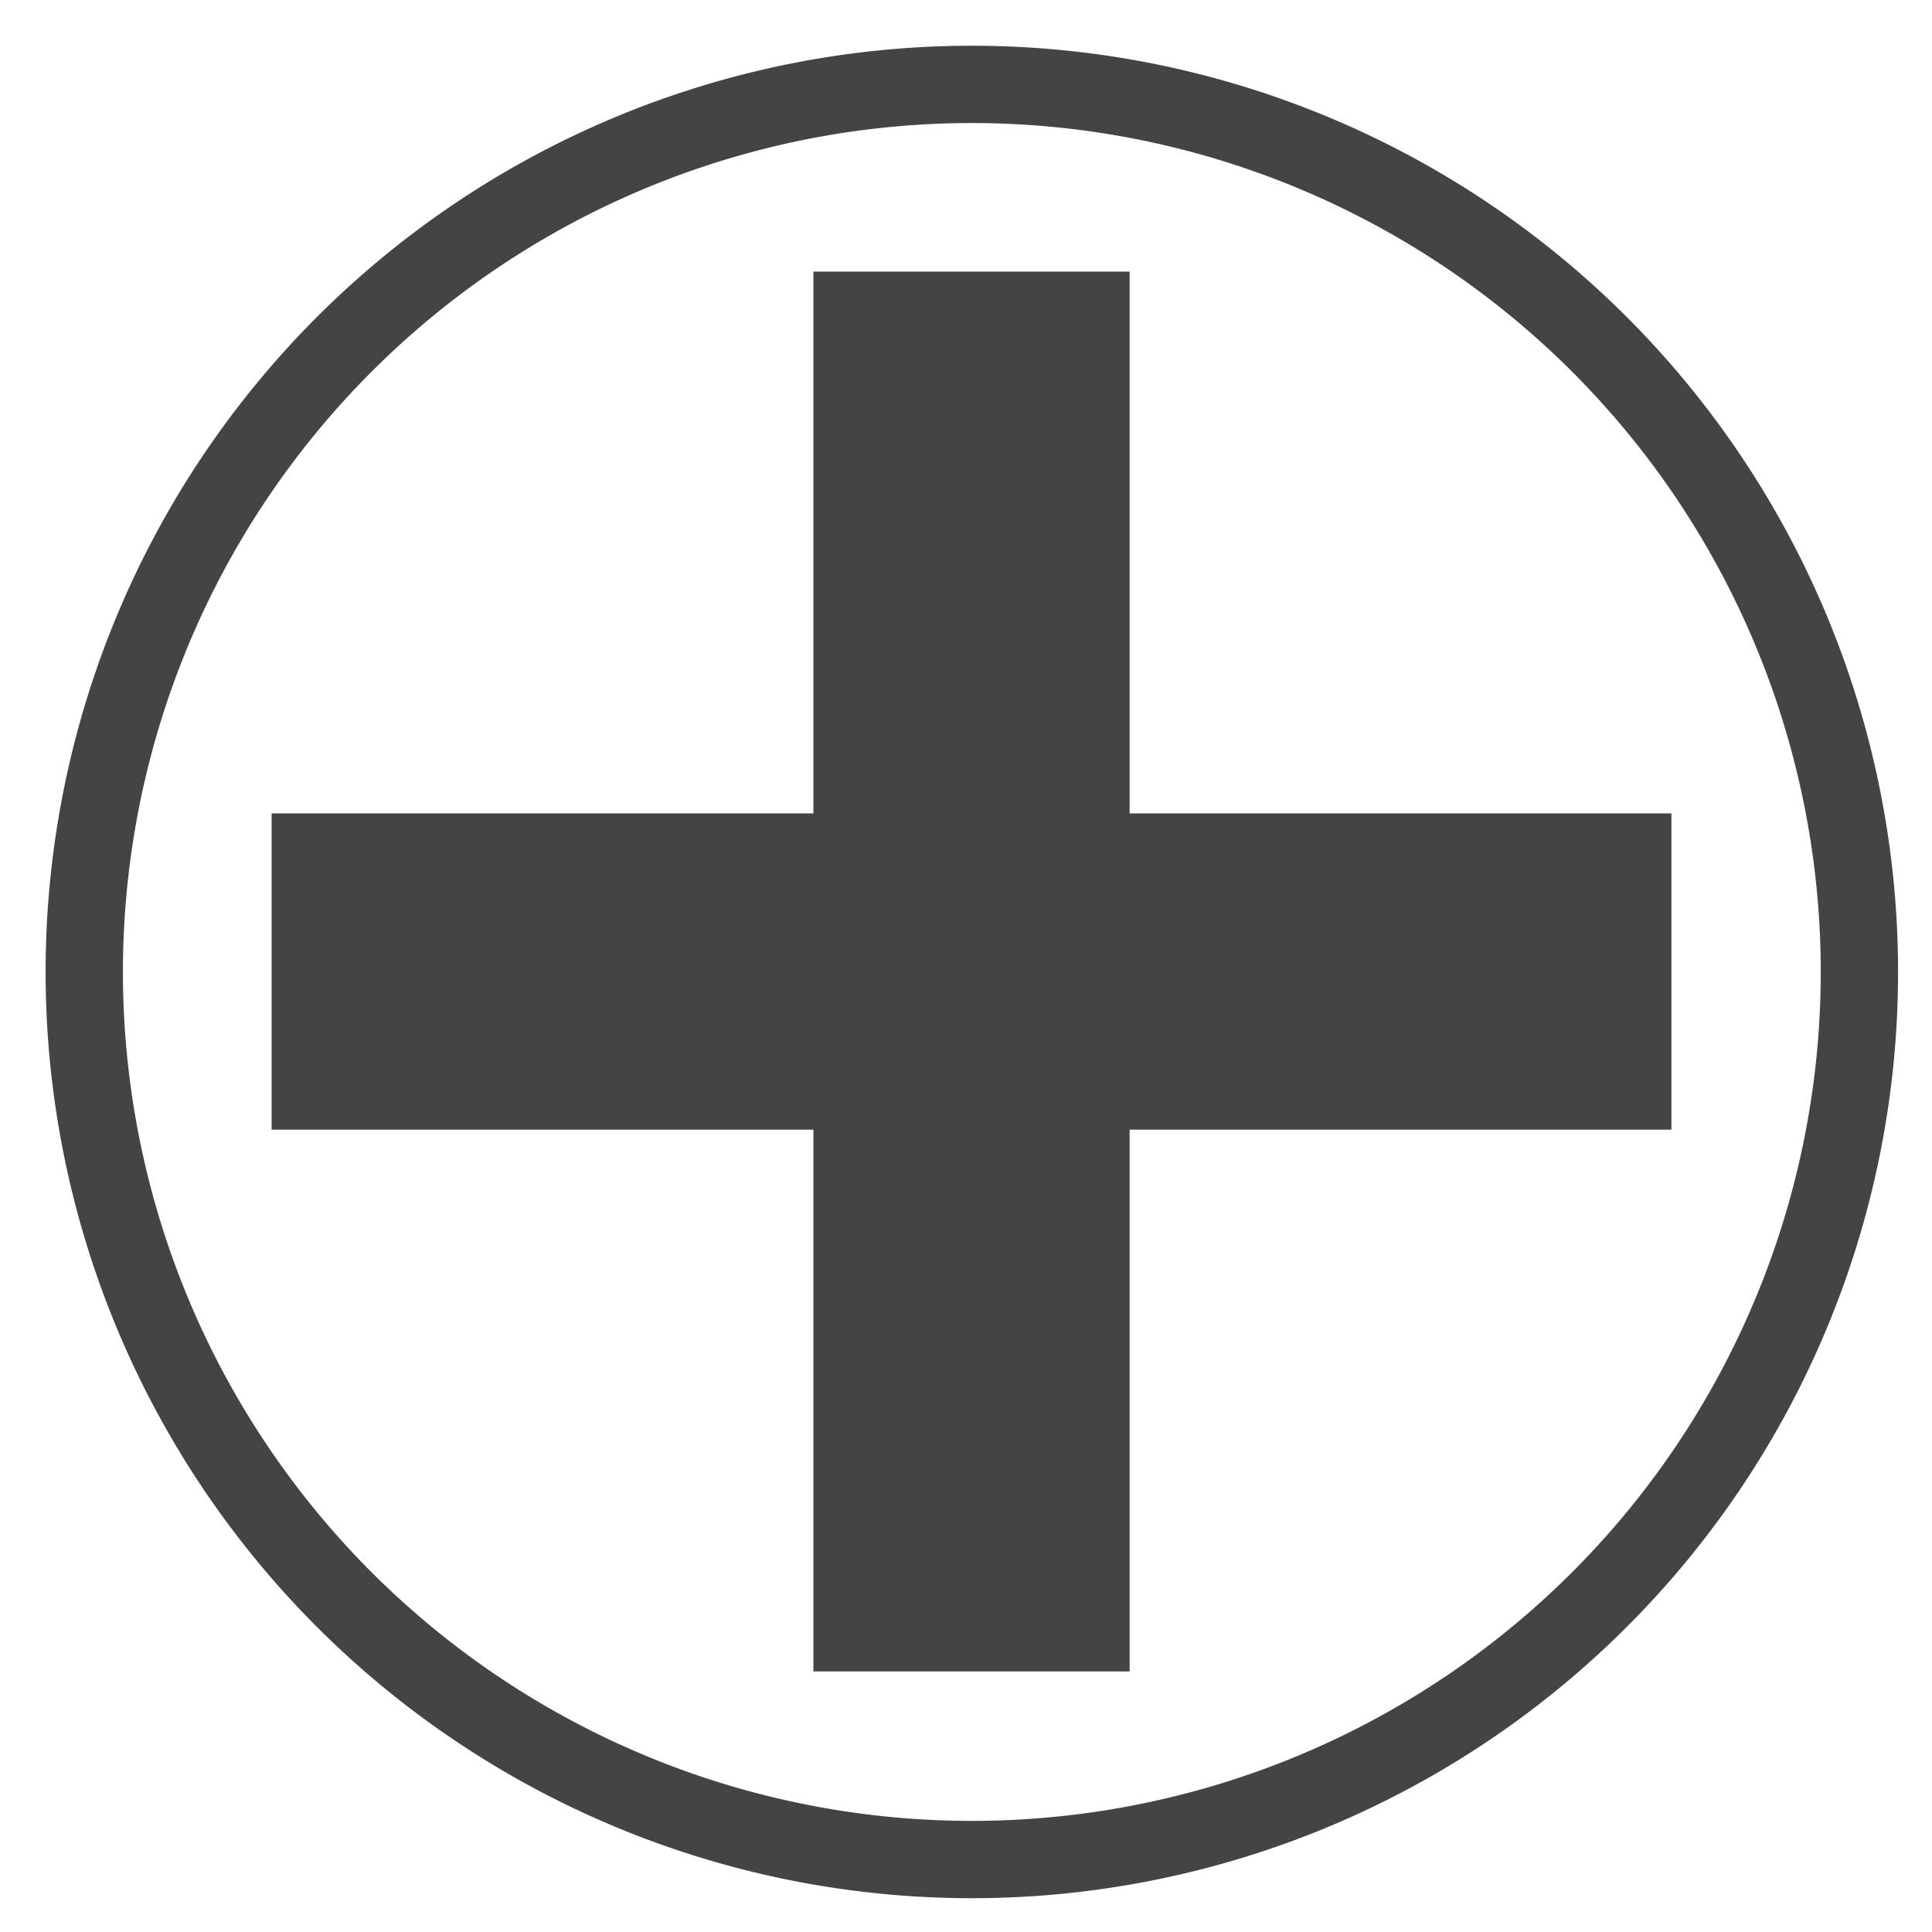 <?xml version="1.0" encoding="UTF-8" standalone="no"?>
<!-- Created with Inkscape (http://www.inkscape.org/) -->
<svg
   xmlns:dc="http://purl.org/dc/elements/1.1/"
   xmlns:cc="http://web.resource.org/cc/"
   xmlns:rdf="http://www.w3.org/1999/02/22-rdf-syntax-ns#"
   xmlns:svg="http://www.w3.org/2000/svg"
   xmlns="http://www.w3.org/2000/svg"
   xmlns:sodipodi="http://sodipodi.sourceforge.net/DTD/sodipodi-0.dtd"
   xmlns:inkscape="http://www.inkscape.org/namespaces/inkscape"
   width="500"
   height="500"
   id="svg2"
   sodipodi:version="0.32"
   inkscape:version="0.45.1"
   version="1.0"
   sodipodi:docbase="C:\Dokumente und Einstellungen\ulfl\Eigene Dateien\svn.openstreetmap.org\applications\share\map-icons\svg\health"
   sodipodi:docname="hospital.svg"
   inkscape:output_extension="org.inkscape.output.svg.inkscape">
  <defs
     id="defs4" />
  <sodipodi:namedview
     id="base"
     pagecolor="#ffffff"
     bordercolor="#666666"
     borderopacity="1.0"
     inkscape:pageopacity="0.0"
     inkscape:pageshadow="2"
     inkscape:zoom="0.35"
     inkscape:cx="350"
     inkscape:cy="453.1397"
     inkscape:document-units="px"
     inkscape:current-layer="layer1"
     inkscape:window-width="797"
     inkscape:window-height="729"
     inkscape:window-x="110"
     inkscape:window-y="145"
     width="500px"
     height="500px" />
  <g
     inkscape:label="Ebene 1"
     inkscape:groupmode="layer"
     id="layer1"
     transform="translate(-185.714,-293.791)">
    <path
       sodipodi:type="arc"
       style="fill:none;fill-opacity:1;stroke:#444444;stroke-width:25.138;stroke-miterlimit:4;stroke-dasharray:none;stroke-dashoffset:0;stroke-opacity:1"
       id="path2207"
       sodipodi:cx="217.14285"
       sodipodi:cy="305.71429"
       sodipodi:rx="288.57144"
       sodipodi:ry="288.57144"
       d="M 505.714 305.714 A 288.571 288.571 0 1 1  -71.429,305.714 A 288.571 288.571 0 1 1  505.714 305.714 z"
       transform="matrix(0.796,0,0,0.796,264.38,301.987)" />
    <rect
       transform="scale(-1,-1)"
       style="fill:#444444;fill-opacity:1;stroke:none;stroke-width:10;stroke-miterlimit:4;stroke-dasharray:none;stroke-dashoffset:0;stroke-opacity:1"
       id="rect3180"
       width="362.273"
       height="81.835"
       x="-618.279"
       y="-586.137" />
    <rect
       y="396.225"
       x="-726.356"
       height="81.835"
       width="362.273"
       id="rect3182"
       style="fill:#444444;fill-opacity:1;stroke:none;stroke-width:10;stroke-miterlimit:4;stroke-dasharray:none;stroke-dashoffset:0;stroke-opacity:1"
       transform="matrix(0,-1,1,0,0,0)" />
  </g>
</svg>
